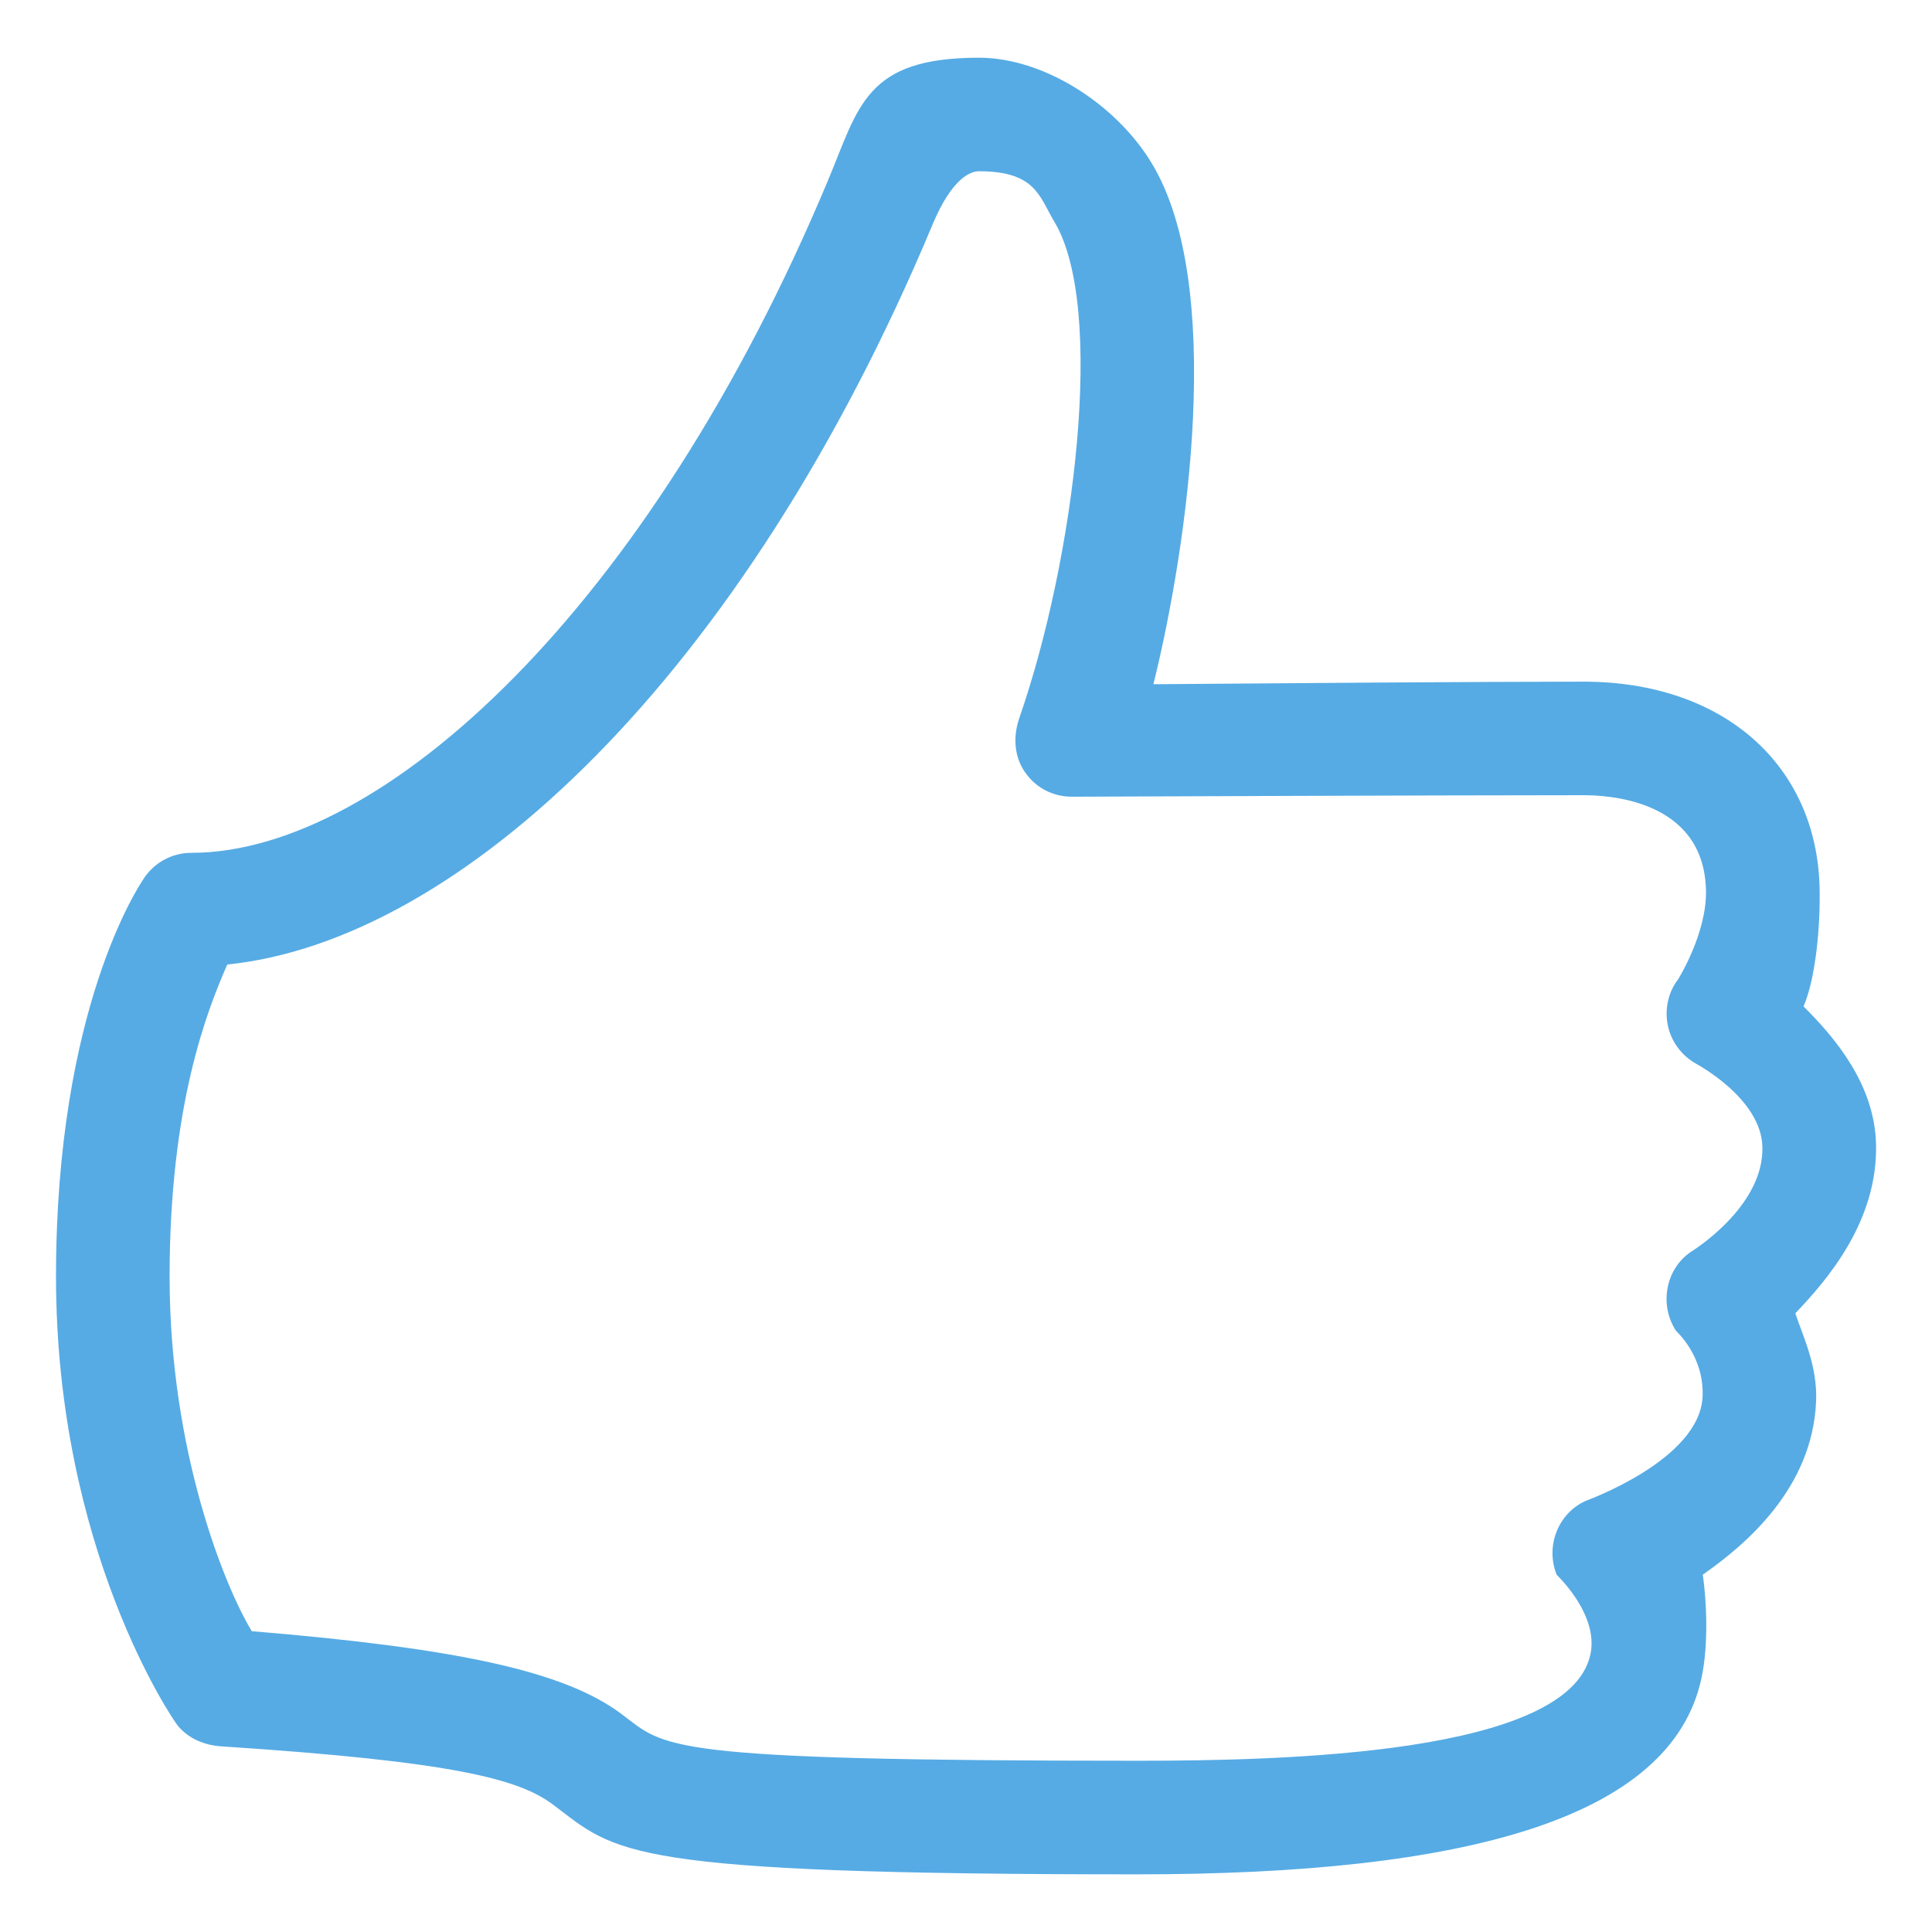 <?xml version="1.0" encoding="utf-8"?>
<!DOCTYPE svg PUBLIC "-//W3C//DTD SVG 1.1//EN" "http://www.w3.org/Graphics/SVG/1.1/DTD/svg11.dtd">
<svg style="width:308px;height:308px;" version="1.1" id="图形" xmlns="http://www.w3.org/2000/svg" xmlns:xlink="http://www.w3.org/1999/xlink" x="0px" y="0px" width="1024px" height="1024px" viewBox="0 0 1024 1024" enable-background="new 0 0 1024 1024" xml:space="preserve">
  <path class="svgpath" data-index="path_0" fill="#56abe4" d="M602.84 993.444c-273.619 0-275.726-11.349-309.593-36.863-17.987-13.517-51.885-22.879-175.764-30.962-8.986-0.557-17.536-4.034-23.271-10.973-2.634-3.236-64.529-93.489-64.529-238.065 0-142.469 44.299-207.404 46.195-210.43 5.494-8.79 15.142-14.134 25.513-14.134 101.708 0 242.701-129.825 337.485-356.451 16.407-39.196 19.779-64.98 79.987-64.98 34.244 0 72.642 24.52 91.608 55.979 38.865 64.258 19.131 202.316 0.858 276.087 62.09-0.497 174.485-1.355 227.965-1.355 74.403 0 123.624 44.359 125.129 109.219 0.497 21.404-2.318 48.739-8.52 62.888 16.377 16.317 37.51 40.957 38.428 72.672 1.144 40.927-25.664 72.115-42.778 89.997 3.914 11.906 11.786 27.696 11.018 46.571-1.882 46.421-37.721 76.345-60.058 91.954 1.851 12.704 3.296 36.667-0.768 55.181C885.625 963.716 777.174 993.444 602.84 993.444zM133.453 864.567c107.894 8.941 165.574 21.013 195.994 43.922C353.004 926.206 349.361 933.235 602.84 933.235c77.323 0 228.522-3.236 240.097-56.295 4.621-21.224-17.762-42.101-17.852-42.251-6.111-15.082 0.707-32.784 15.609-39.301 0.241-0.12 60.329-21.66 61.714-55.242 0.888-21.495-13.848-34.394-14.194-34.921-8.76-13.607-5.554-32.287 7.737-41.544 0.151-0.12 39.106-23.722 38.157-55.919-0.738-25.544-34.424-43.546-35.448-44.133-7.526-4.32-12.99-11.756-14.706-20.29-1.701-8.489 0.211-17.445 5.494-24.324 0 0 15.293-24.339 14.751-47.143-1.114-48.859-53.646-50.395-64.92-50.395-75.938 0-270.969 0.798-270.969 0.798-10.521 0.03-19.613-4.937-25.288-13.351-5.645-8.414-6.051-18.86-2.739-28.434 29.397-84.699 45.834-217.579 18.544-262.962-8.023-13.396-9.874-26.763-39.979-26.763-4.169 0-14.119 3.281-24.46 27.982C393.78 359.446 243.529 498.664 120.463 511.217c-10.612 24.219-30.571 74.343-30.571 165.363C89.892 769.453 119.319 841.342 133.453 864.567z" />

</svg>
